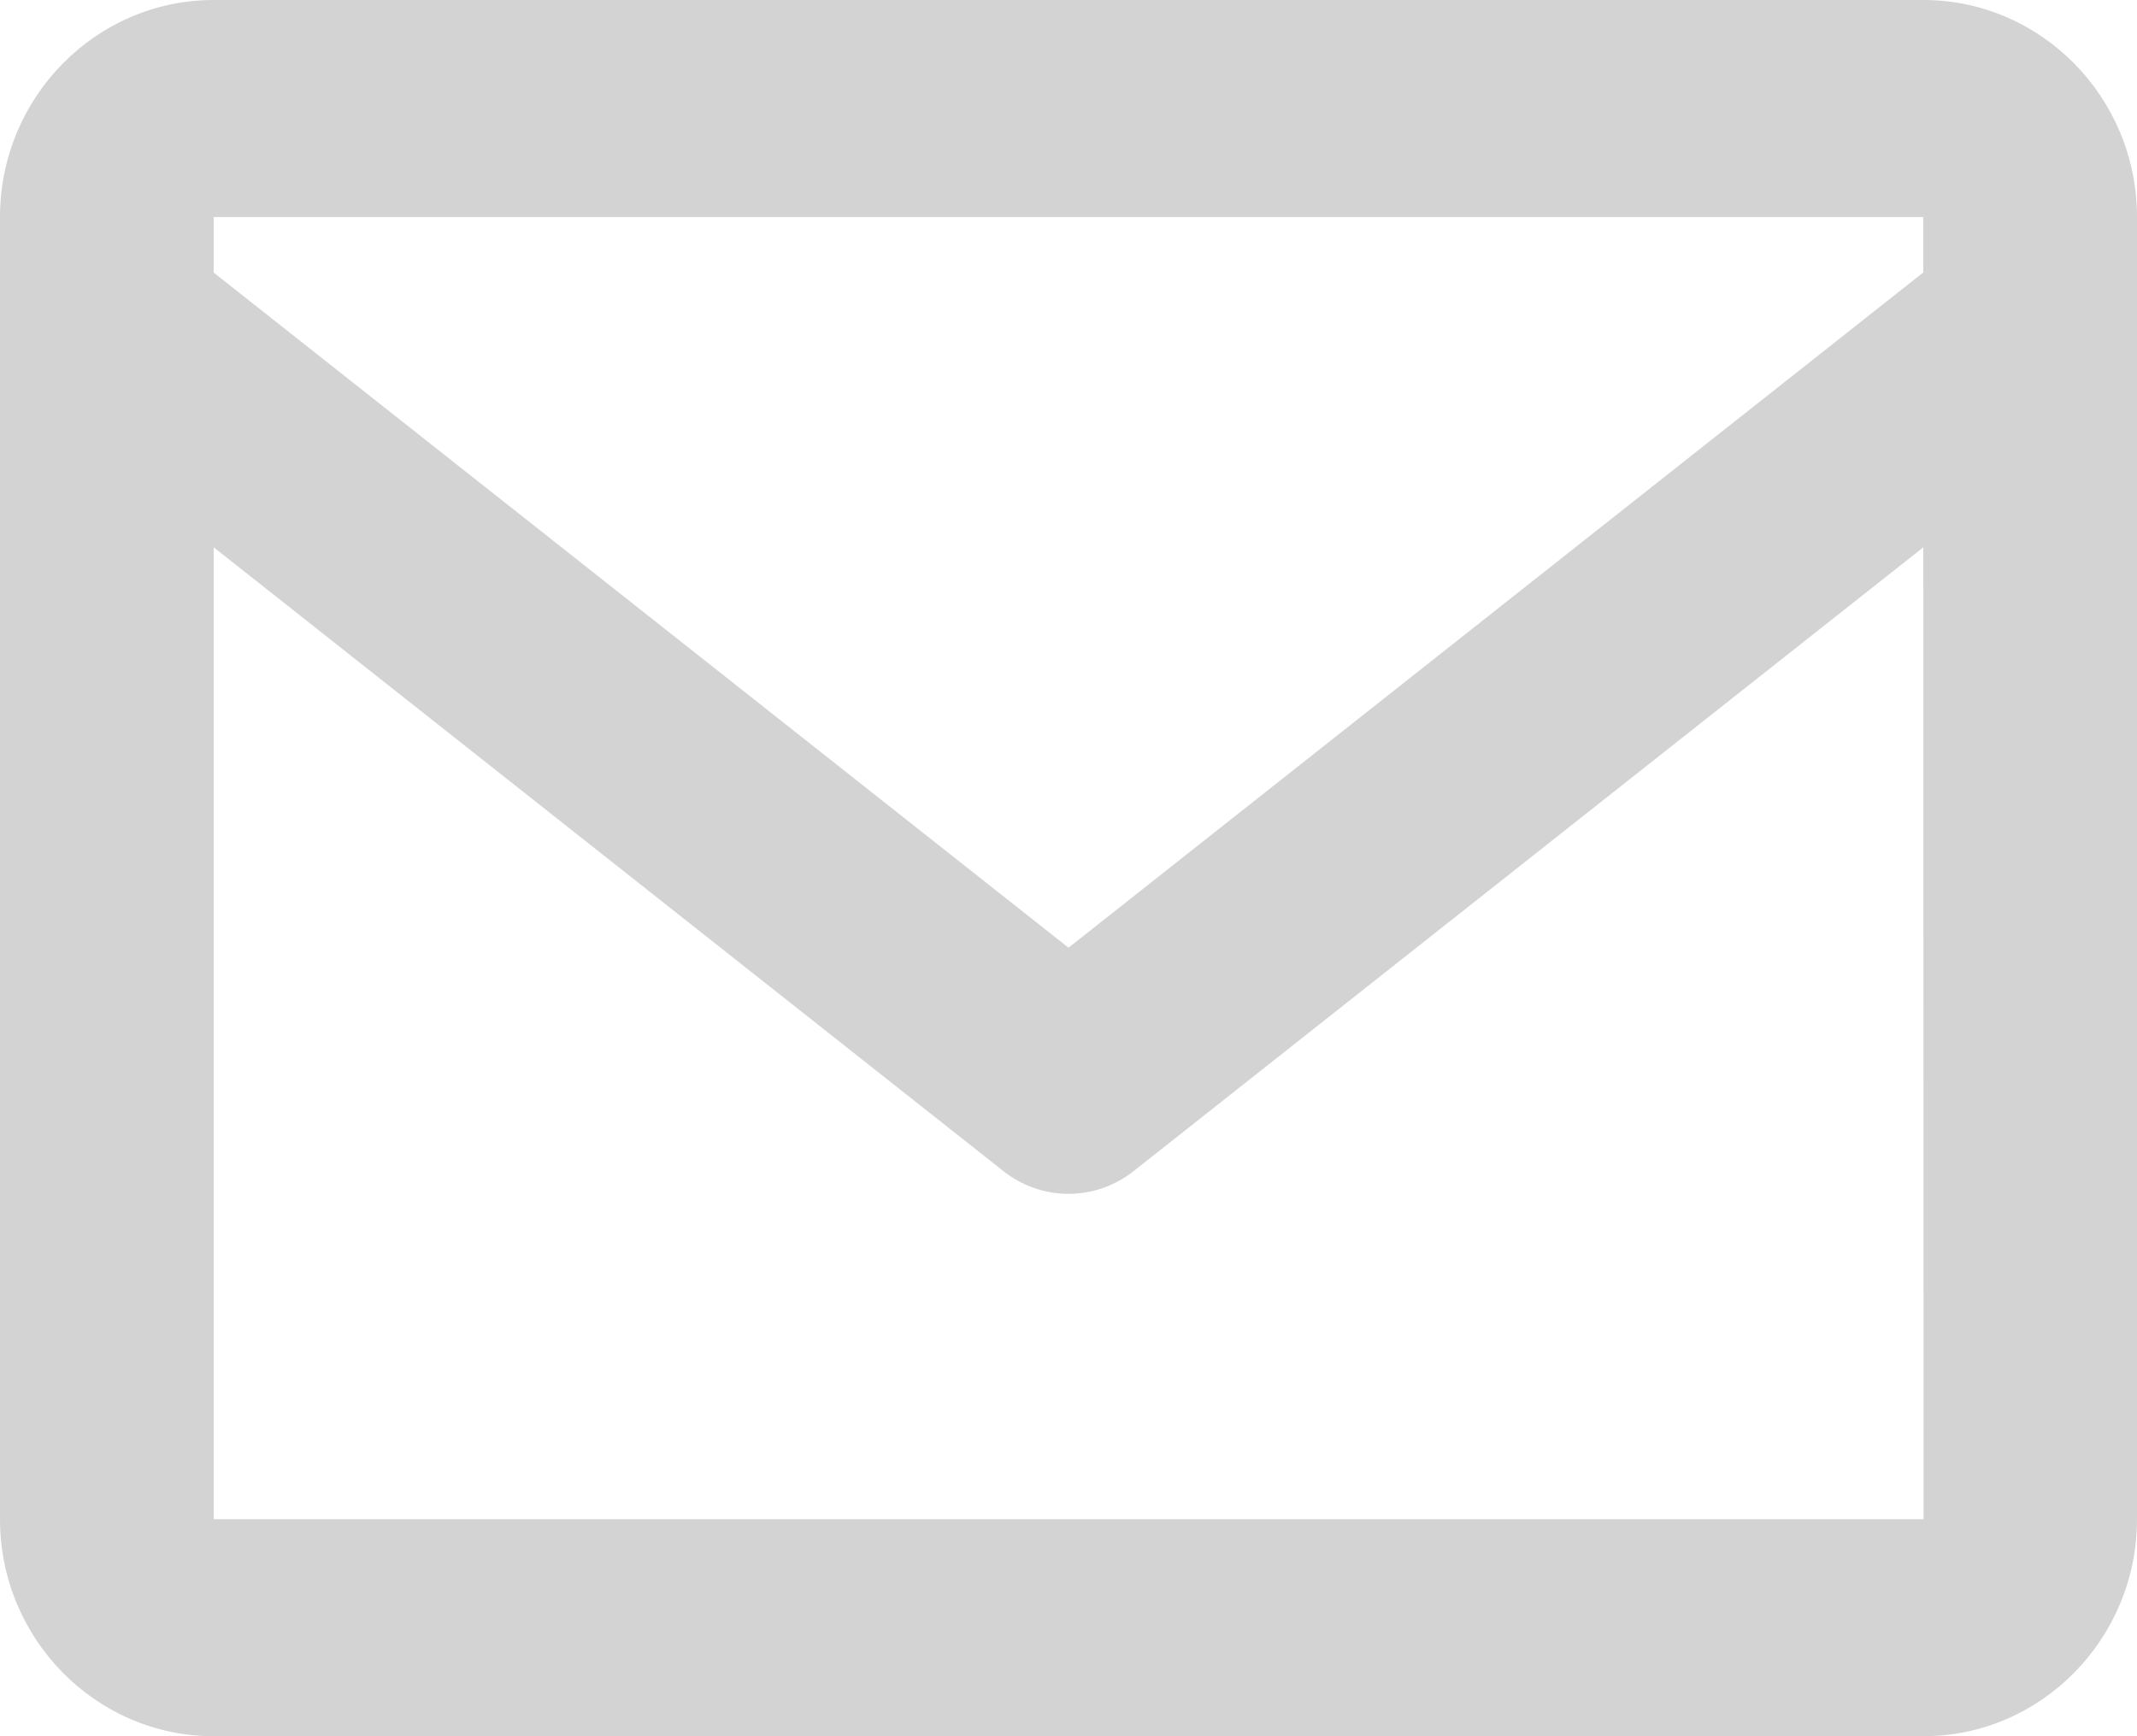 <svg width="16" height="13" viewBox="0 0 16 13" fill="none" xmlns="http://www.w3.org/2000/svg">
<path d="M14.4 0H1.6C0.718 0 0 0.729 0 1.625V11.375C0 12.271 0.718 13 1.6 13H14.4C15.282 13 16 12.271 16 11.375V1.625C16 0.729 15.282 0 14.4 0ZM14.4 1.625V2.04L8 7.096L1.6 2.041V1.625H14.4ZM1.6 11.375V4.098L7.509 8.766C7.649 8.878 7.822 8.939 8 8.939C8.178 8.939 8.351 8.878 8.491 8.766L14.4 4.098L14.402 11.375H1.6Z" fill="#D3D3D3"/>
</svg>
